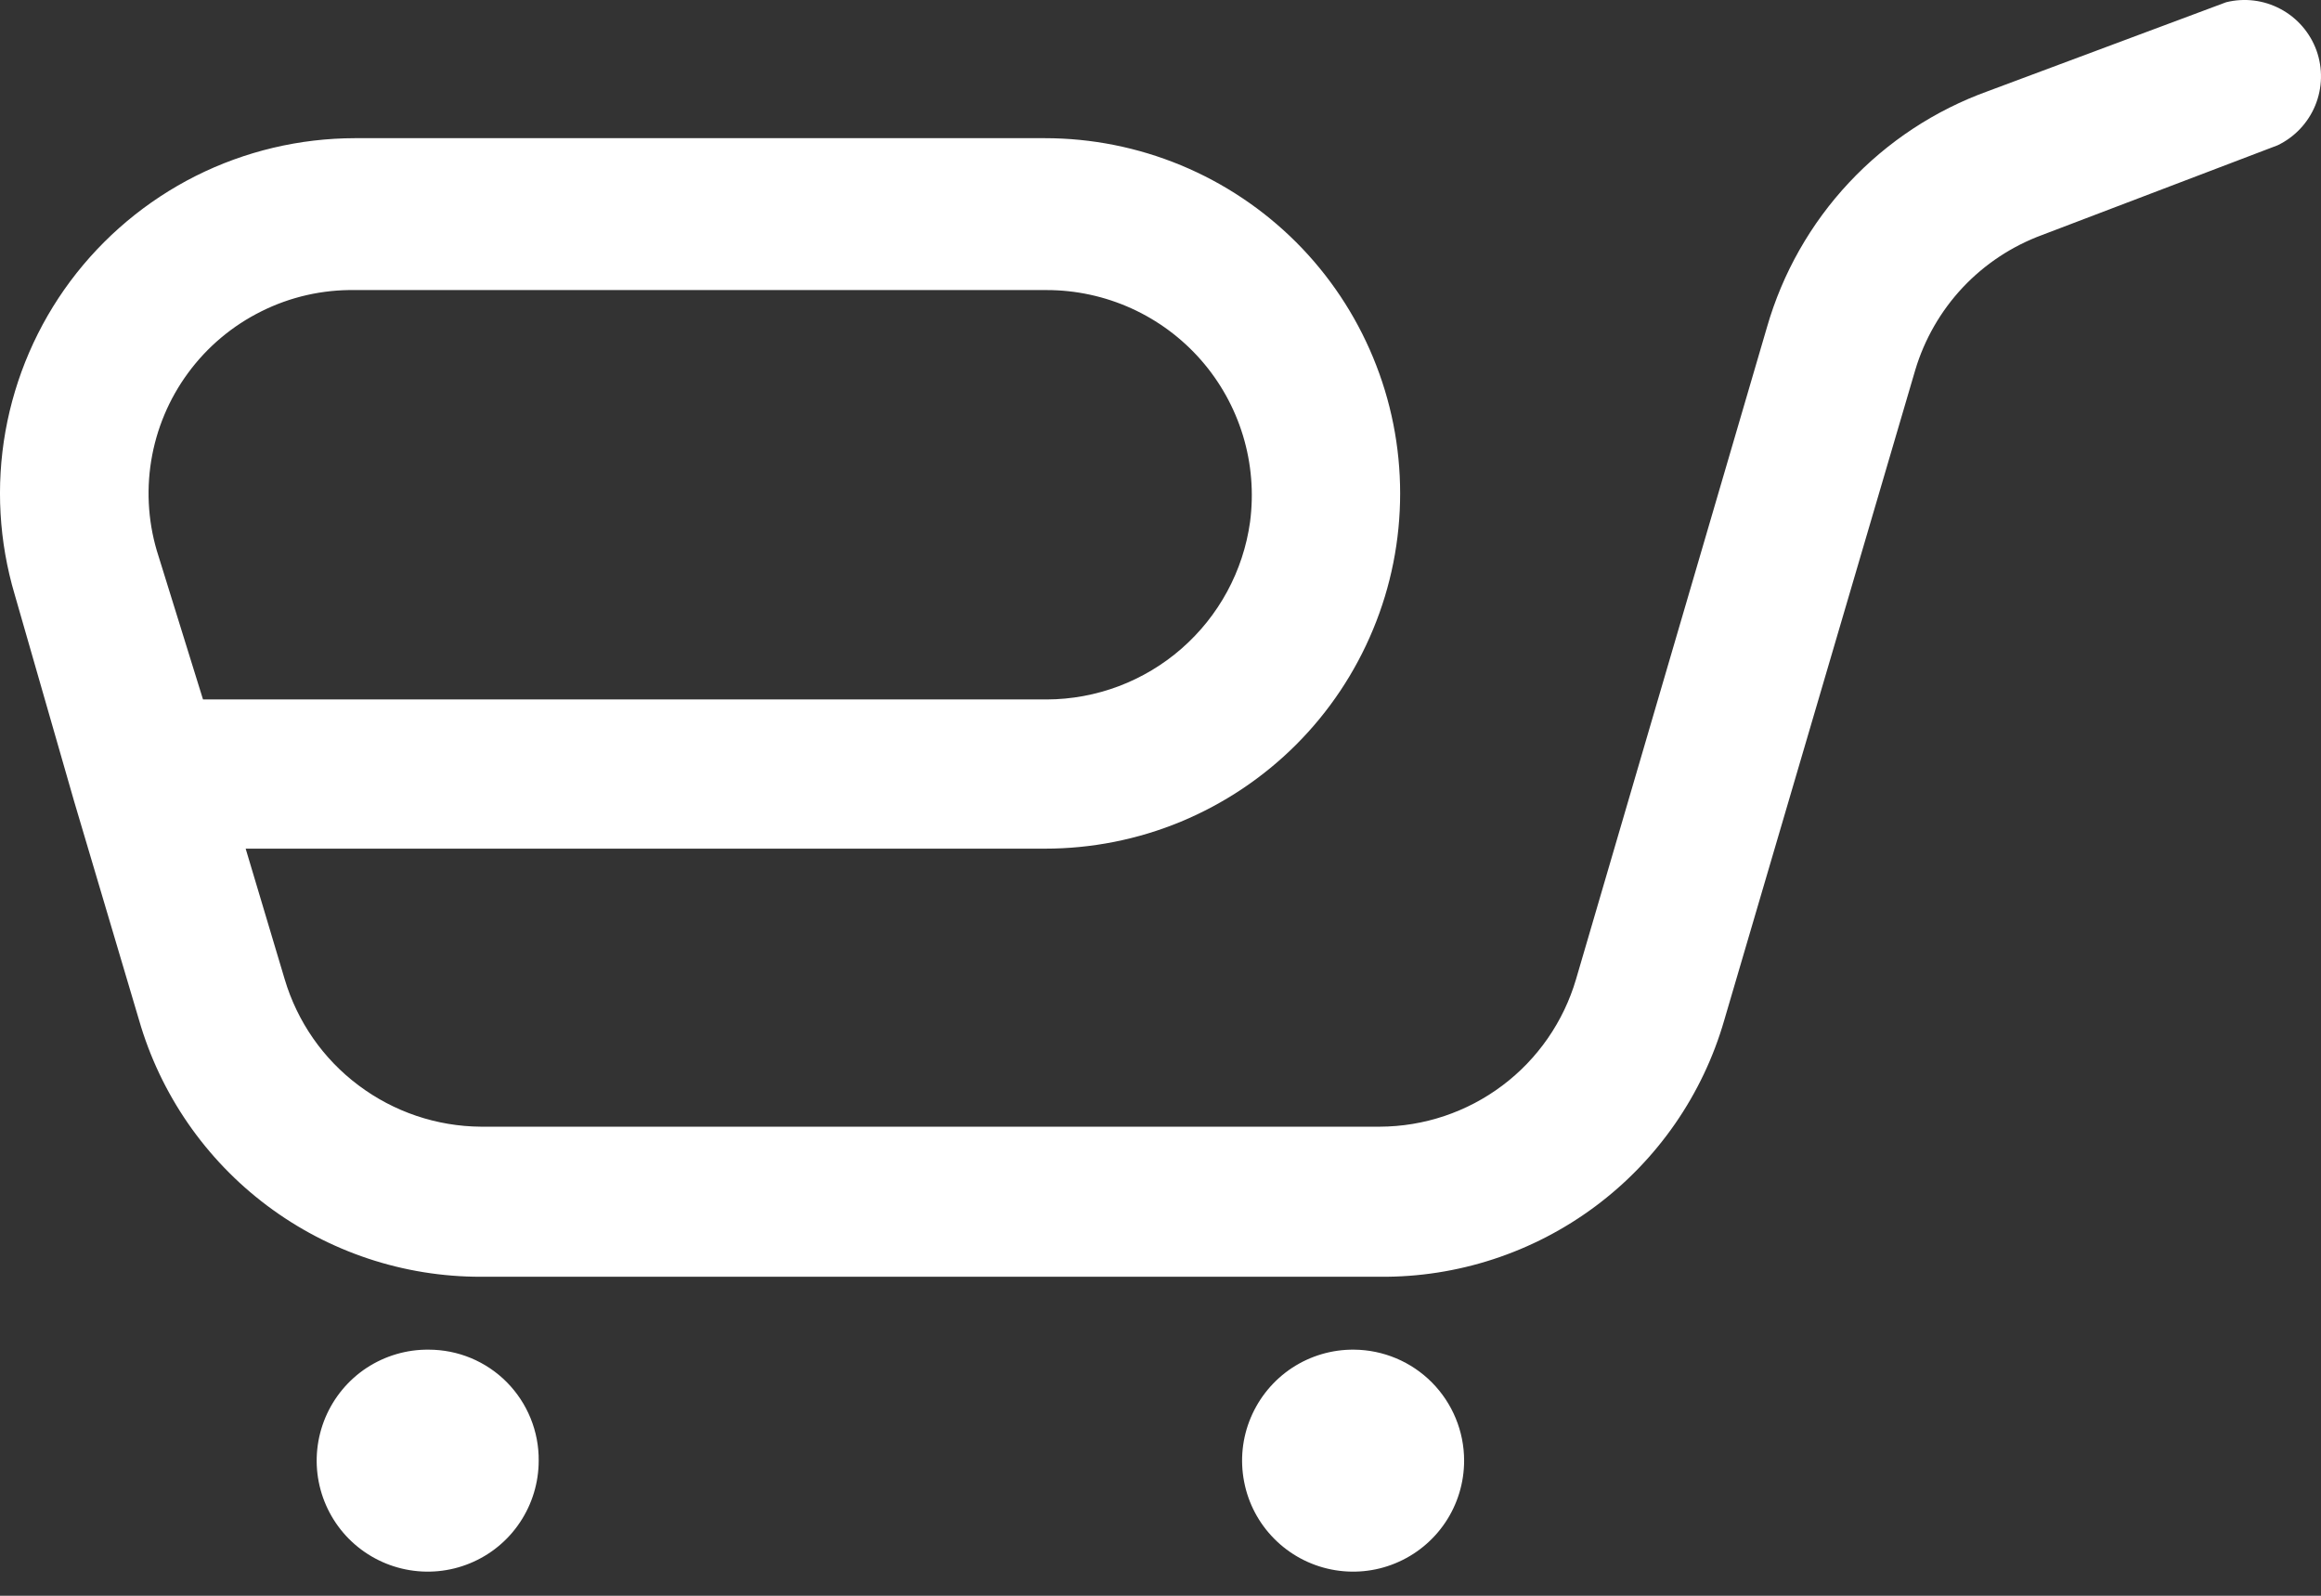 <svg width="32" height="22" viewBox="0 0 32 22" fill="none" xmlns="http://www.w3.org/2000/svg">
<rect x="0" y="0" width="32" height="22" fill="#333333" stroke="none"/>
<path d="M19.023 17.602H6.631C5.568 17.604 4.533 17.26 3.682 16.621C2.832 15.983 2.212 15.085 1.917 14.063L1.023 11.051L0.203 8.198C-0.014 7.468 -0.058 6.697 0.075 5.947C0.209 5.196 0.515 4.487 0.97 3.876C1.426 3.265 2.017 2.769 2.698 2.426C3.379 2.084 4.131 1.906 4.893 1.905H14.406C15.05 1.905 15.687 2.032 16.281 2.278C16.875 2.524 17.415 2.885 17.87 3.339C18.325 3.794 18.685 4.334 18.931 4.928C19.178 5.523 19.304 6.159 19.304 6.803C19.304 7.446 19.178 8.083 18.931 8.677C18.685 9.271 18.325 9.811 17.87 10.266C17.415 10.721 16.875 11.081 16.281 11.328C15.687 11.574 15.05 11.7 14.406 11.7H3.387L3.925 13.5C4.099 14.085 4.455 14.598 4.943 14.963C5.43 15.329 6.022 15.529 6.631 15.533H19.023C19.633 15.531 20.226 15.332 20.713 14.966C21.201 14.6 21.557 14.085 21.729 13.5L24.361 4.513C24.575 3.767 24.963 3.083 25.493 2.517C26.023 1.951 26.68 1.519 27.41 1.256L30.692 0.031C30.945 -0.032 31.212 0.001 31.442 0.124C31.673 0.247 31.849 0.451 31.938 0.696C32.026 0.942 32.02 1.211 31.921 1.453C31.822 1.694 31.637 1.89 31.402 2.003L28.157 3.239C27.741 3.392 27.365 3.64 27.061 3.963C26.758 4.286 26.533 4.676 26.406 5.101L23.773 14.063C23.477 15.091 22.852 15.993 21.994 16.632C21.136 17.271 20.092 17.612 19.023 17.602V17.602ZM2.799 9.643H14.431C15.115 9.641 15.775 9.392 16.29 8.942C16.805 8.492 17.141 7.872 17.235 7.194C17.287 6.795 17.254 6.39 17.137 6.005C17.02 5.62 16.822 5.264 16.557 4.962C16.291 4.659 15.964 4.417 15.598 4.251C15.231 4.085 14.833 3.999 14.431 3.999H4.893C4.447 3.992 4.005 4.092 3.606 4.291C3.206 4.489 2.859 4.78 2.595 5.139C2.33 5.498 2.155 5.916 2.084 6.356C2.013 6.797 2.048 7.248 2.187 7.672L2.799 9.643Z" fill="white"/>
<path d="M7.427 20.137C7.427 20.44 7.337 20.737 7.168 20.989C7 21.241 6.76 21.437 6.48 21.552C6.199 21.668 5.891 21.697 5.594 21.637C5.296 21.577 5.024 21.43 4.81 21.215C4.597 21 4.452 20.726 4.394 20.428C4.336 20.13 4.369 19.822 4.486 19.543C4.604 19.263 4.802 19.025 5.055 18.858C5.309 18.692 5.606 18.604 5.909 18.607C6.109 18.607 6.308 18.646 6.493 18.723C6.678 18.8 6.846 18.913 6.987 19.055C7.128 19.198 7.24 19.367 7.315 19.552C7.391 19.738 7.429 19.937 7.427 20.137V20.137Z" fill="white"/>
<path d="M20.186 20.137C20.186 20.44 20.096 20.737 19.927 20.989C19.758 21.241 19.518 21.437 19.238 21.552C18.958 21.668 18.649 21.697 18.352 21.637C18.055 21.577 17.782 21.43 17.569 21.215C17.355 21 17.21 20.726 17.153 20.428C17.095 20.13 17.127 19.822 17.245 19.543C17.363 19.263 17.561 19.025 17.814 18.858C18.067 18.692 18.364 18.604 18.668 18.607C19.071 18.61 19.457 18.772 19.742 19.059C20.026 19.346 20.186 19.733 20.186 20.137V20.137Z" fill="white"/>
</svg>
